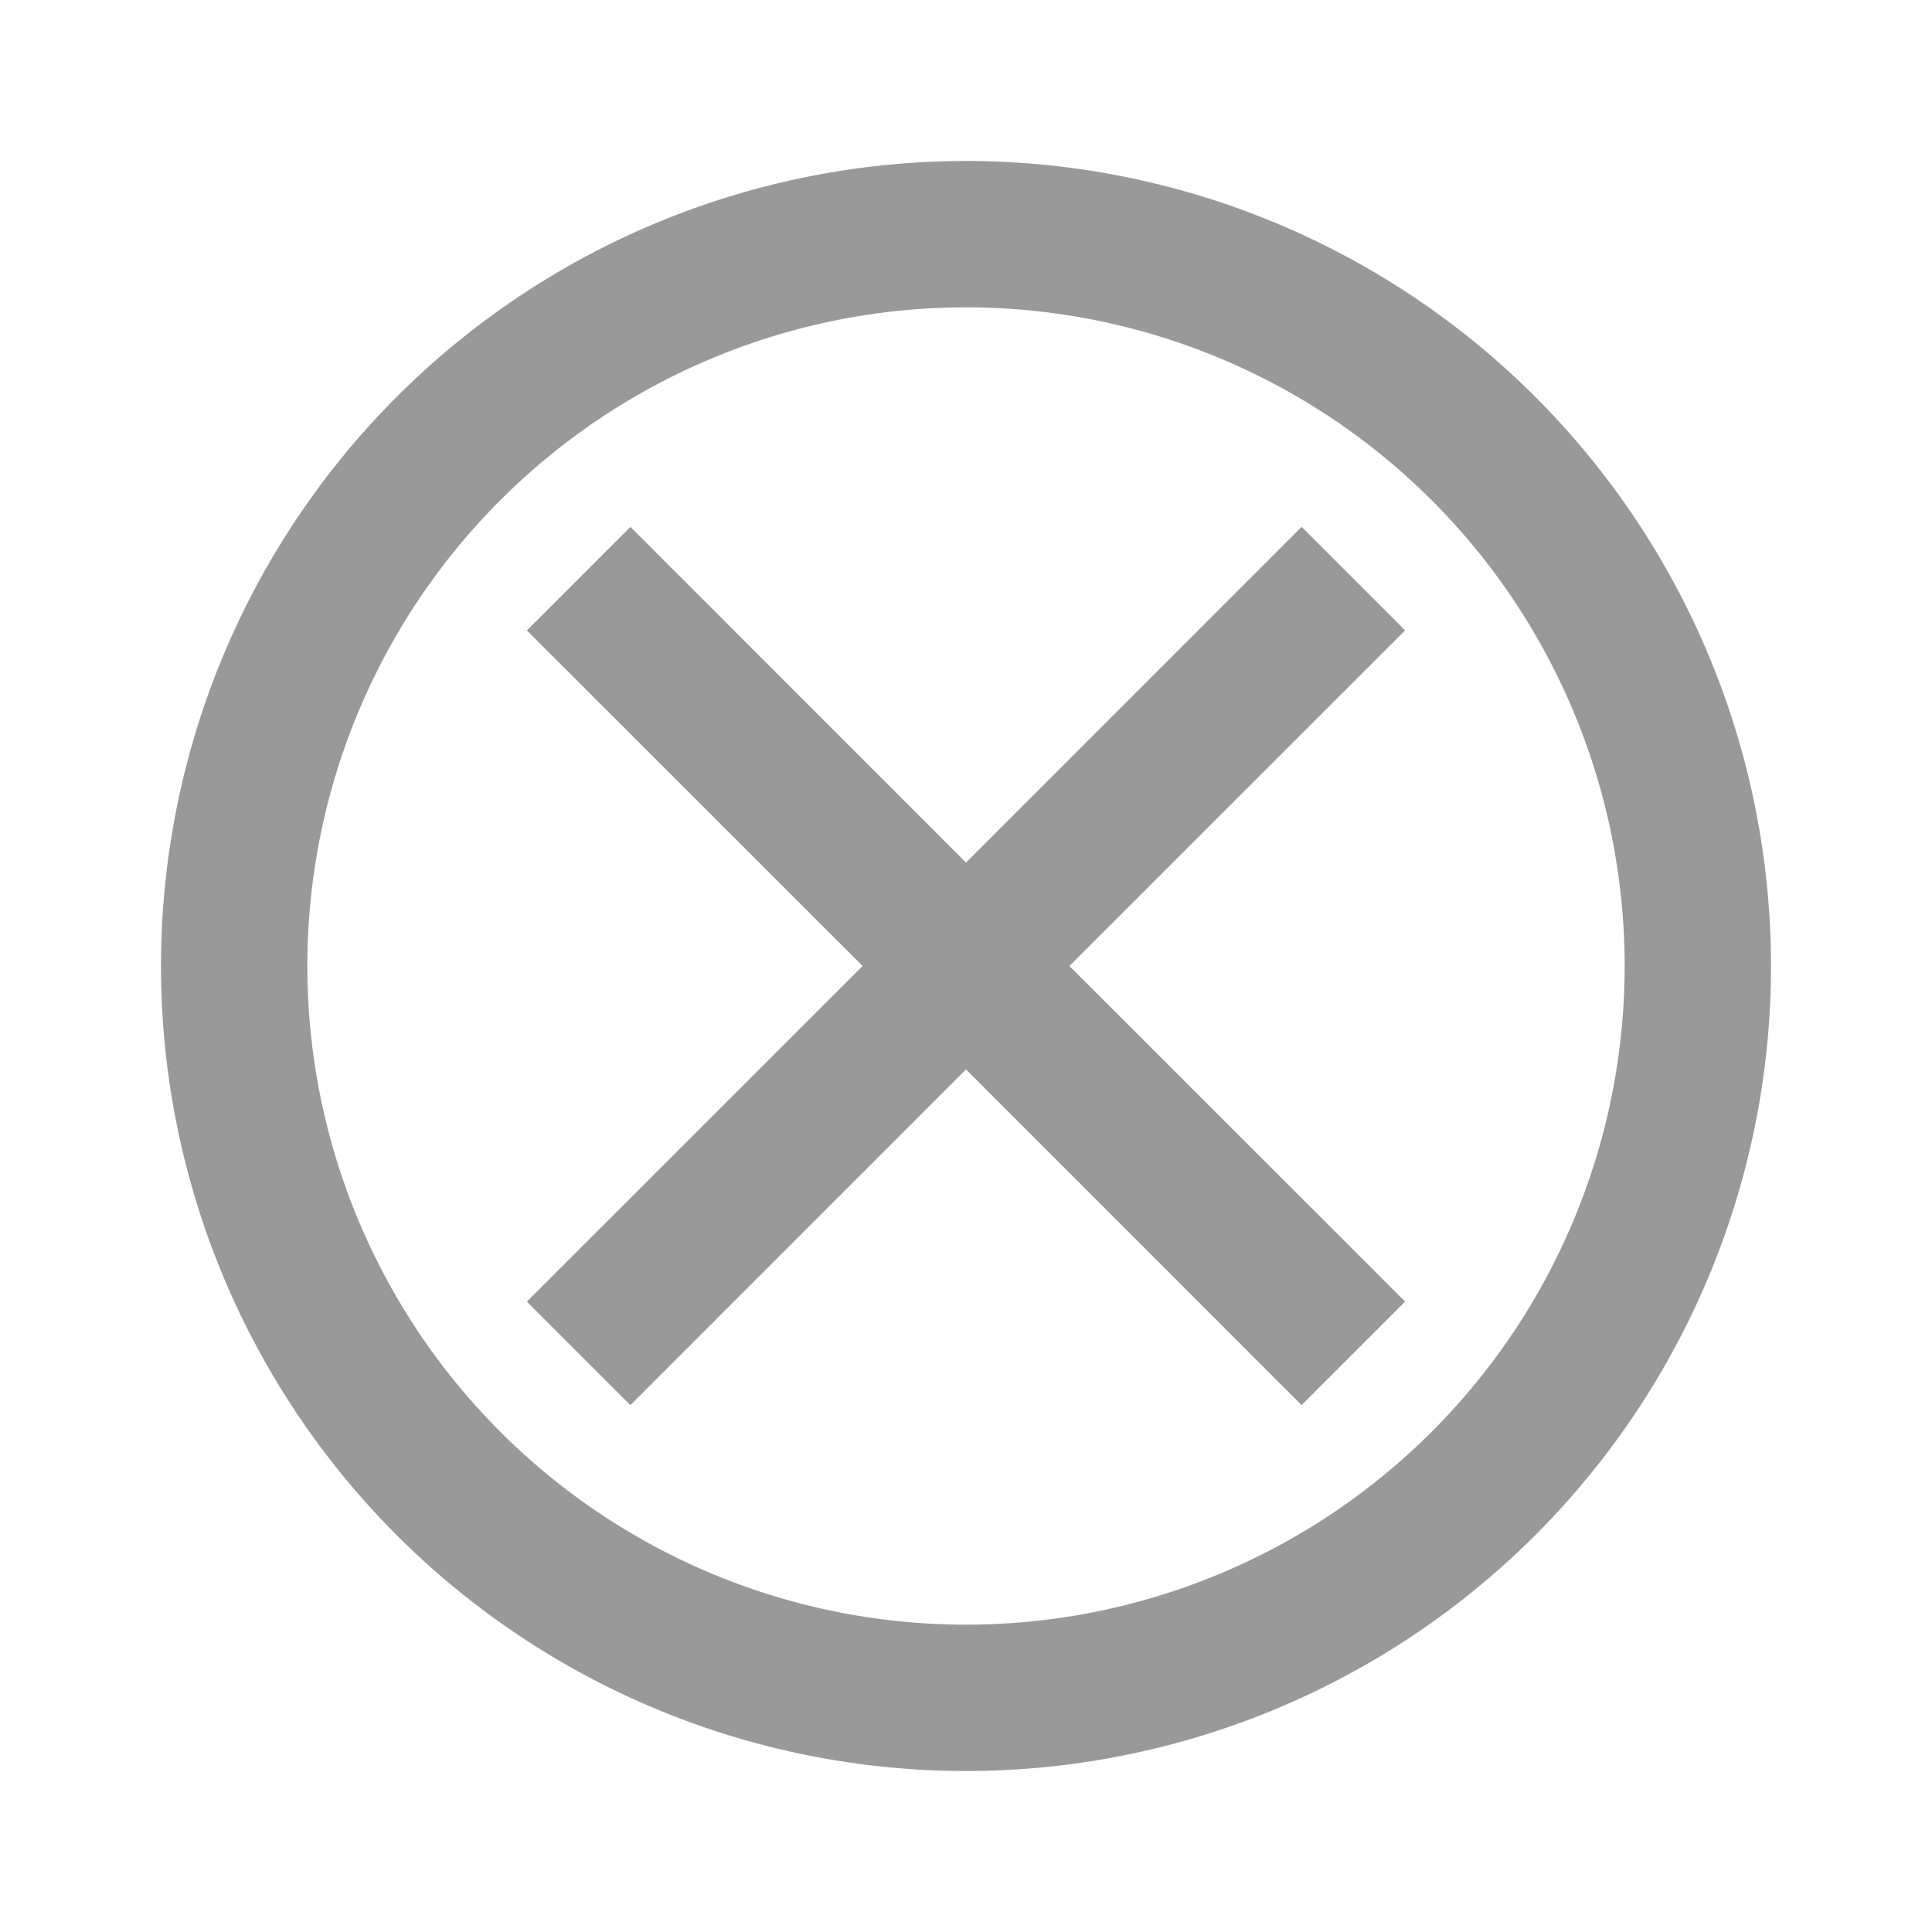 <?xml version="1.0" encoding="UTF-8" standalone="no"?>
<svg
   xmlns:dc="http://purl.org/dc/elements/1.1/"
   xmlns:cc="http://creativecommons.org/ns#"
   xmlns:rdf="http://www.w3.org/1999/02/22-rdf-syntax-ns#"
   xmlns:svg="http://www.w3.org/2000/svg"
   xmlns="http://www.w3.org/2000/svg"
   xmlns:sodipodi="http://sodipodi.sourceforge.net/DTD/sodipodi-0.dtd"
   xmlns:inkscape="http://www.inkscape.org/namespaces/inkscape"
   width="24"
   height="24"
   version="1.1"
   id="svg8"
   sodipodi:docname="close-hover.svg"
   inkscape:version="0.92.3 (2405546, 2018-03-11)">
  <defs
     id="defs12" />
  <sodipodi:namedview
     pagecolor="#ffffff"
     bordercolor="#666666"
     borderopacity="1"
     objecttolerance="10"
     gridtolerance="10"
     guidetolerance="10"
     inkscape:pageopacity="0"
     inkscape:pageshadow="2"
     inkscape:window-width="867"
     inkscape:window-height="480"
     id="namedview10"
     showgrid="false"
     inkscape:zoom="9.8333333"
     inkscape:cx="12"
     inkscape:cy="12"
     inkscape:window-x="0"
     inkscape:window-y="0"
     inkscape:window-maximized="0"
     inkscape:current-layer="svg8" />
  <g
     fill="#999"
     id="g6">
    <path
       d="M12 2A10 10 0 0 0 2 12a10 10 0 0 0 10 10 10 10 0 0 0 10-10A10 10 0 0 0 12 2zm0 1.818A8.182 8.182 0 0 1 20.182 12 8.182 8.182 0 0 1 12 20.182 8.182 8.182 0 0 1 3.818 12 8.182 8.182 0 0 1 12 3.818z"
       id="path2"
       fill-rule="evenodd" />
    <path
       d="M7.831 6.545L12 10.715l4.169-4.17 1.286 1.286L13.285 12l4.17 4.169-1.286 1.286L12 13.285l-4.169 4.17-1.286-1.286L10.715 12l-4.17-4.169z"
       id="path4" />
  </g>
</svg>
